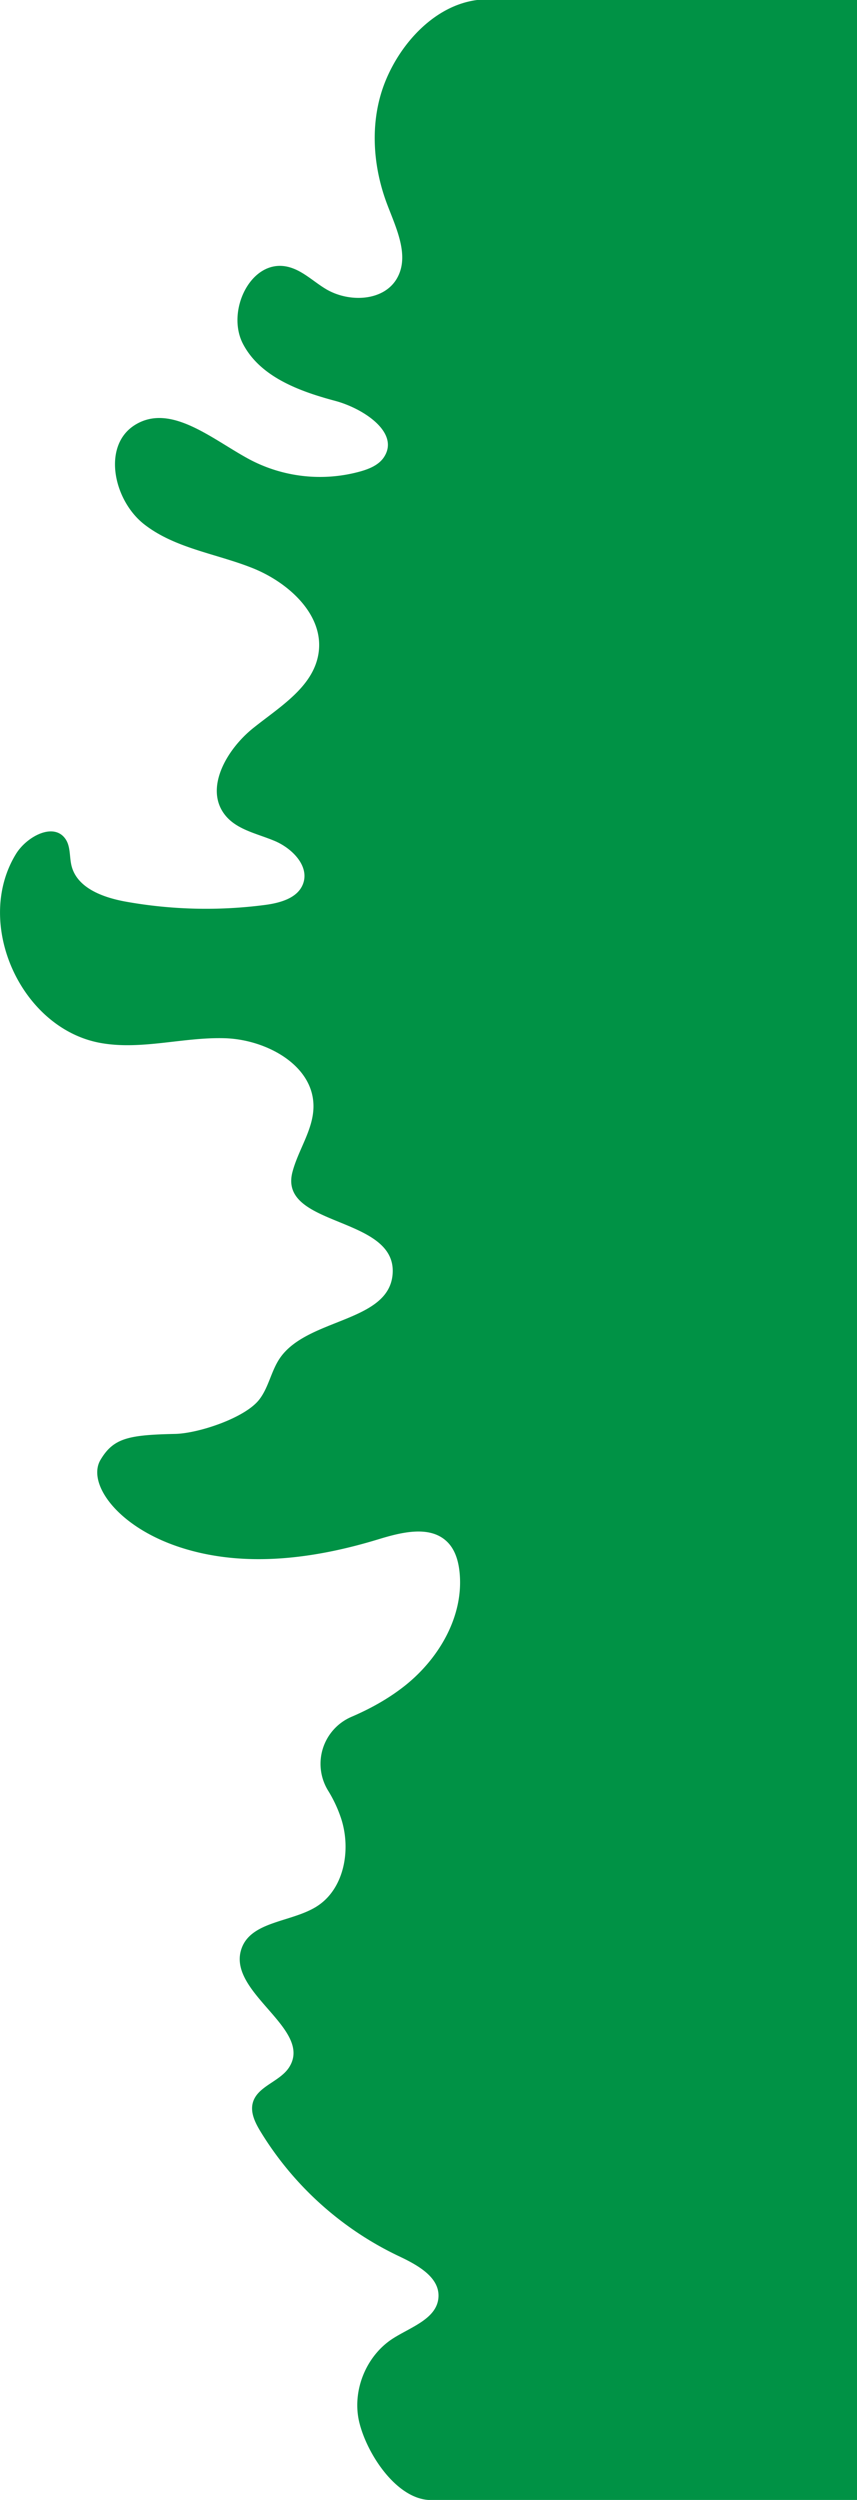 <svg xmlns="http://www.w3.org/2000/svg" viewBox="0 0 1055.76 3079"><defs><style>.cls-1{fill:#009245;}</style></defs><g id="Layer_2" data-name="Layer 2"><g id="Layer_1-2" data-name="Layer 1"><path class="cls-1" d="M1036.76,0h-449c-51.42,6.61-93.41,51.87-112.93,99.89S458.6,203.31,477,251.79c11.23,29.63,27.77,63.29,12.13,90.85-16.3,28.73-59.54,30.27-87.84,13.23-15.75-9.47-29.46-23.5-47.42-27.43-44.76-9.8-75.75,54.61-54.48,95.2s69.25,58.23,113.51,70.07c34.76,9.3,79.85,39.1,60.18,69.23-6.34,9.71-17.93,14.5-29.09,17.66a185.56,185.56,0,0,1-137-15C261.38,541,210.25,496,166.29,523.35c-40.86,25.43-26.56,92.82,11.38,122.43s88.46,36,133.18,53.78,89.15,58.1,81.46,105.61c-6.66,41.2-47.94,65.51-80.49,91.63s-60.46,74.25-34.58,107c14.49,18.32,39.81,22.87,61.32,32s43,31,34.71,52.89c-6.68,17.61-28.35,23.43-47,25.87a560.63,560.63,0,0,1-170.84-4c-27.95-5-60.23-16.51-67.25-44-2.84-11.17-1-23.93-7.61-33.38-14.43-20.72-47.62-3-60.85,18.5-52.51,85.39,6,215.54,104.71,232.95,50.21,8.86,101.45-7.45,152.41-5.95s109.58,33.09,109.34,84.08c-.13,28.44-18.74,53.24-25.92,80.76-17.78,68.23,128.53,53.49,123.44,125.29-4.27,60.29-105.54,54.16-139.21,104.35-10.56,15.73-13.58,35.81-25.25,50.73-17.67,22.58-74.78,41.49-103.45,42.12-57.27,1.25-76,5-92,32-16.88,28.48,20.22,82.52,98.85,107.93s164.78,13.92,243.81-10.22c28.63-8.74,64-17.59,85,3.76,9.31,9.47,13.21,23,14.63,36.26,5.79,53.68-24.68,106.37-66.87,140.06-20.08,16-42.52,28.46-66.13,38.62a63,63,0,0,0-29,90.74,162.11,162.11,0,0,1,16.4,35.26c12.23,38.48,3.38,86.84-31,108-31.31,19.32-81.46,17.69-92.38,52.81-16.63,53.46,89.34,98,59,145-11.48,17.79-39.11,23.11-44.66,43.55-3.28,12.12,2.93,24.62,9.44,35.35a401.43,401.43,0,0,0,170.26,153.48c22.75,10.76,50.8,25.82,49,50.92-1.85,26.08-33.54,36.3-55.64,50.29-33.83,21.4-51.47,65.56-41.68,104.38s45,92,84.95,94.76h528V0Z"/></g></g></svg>